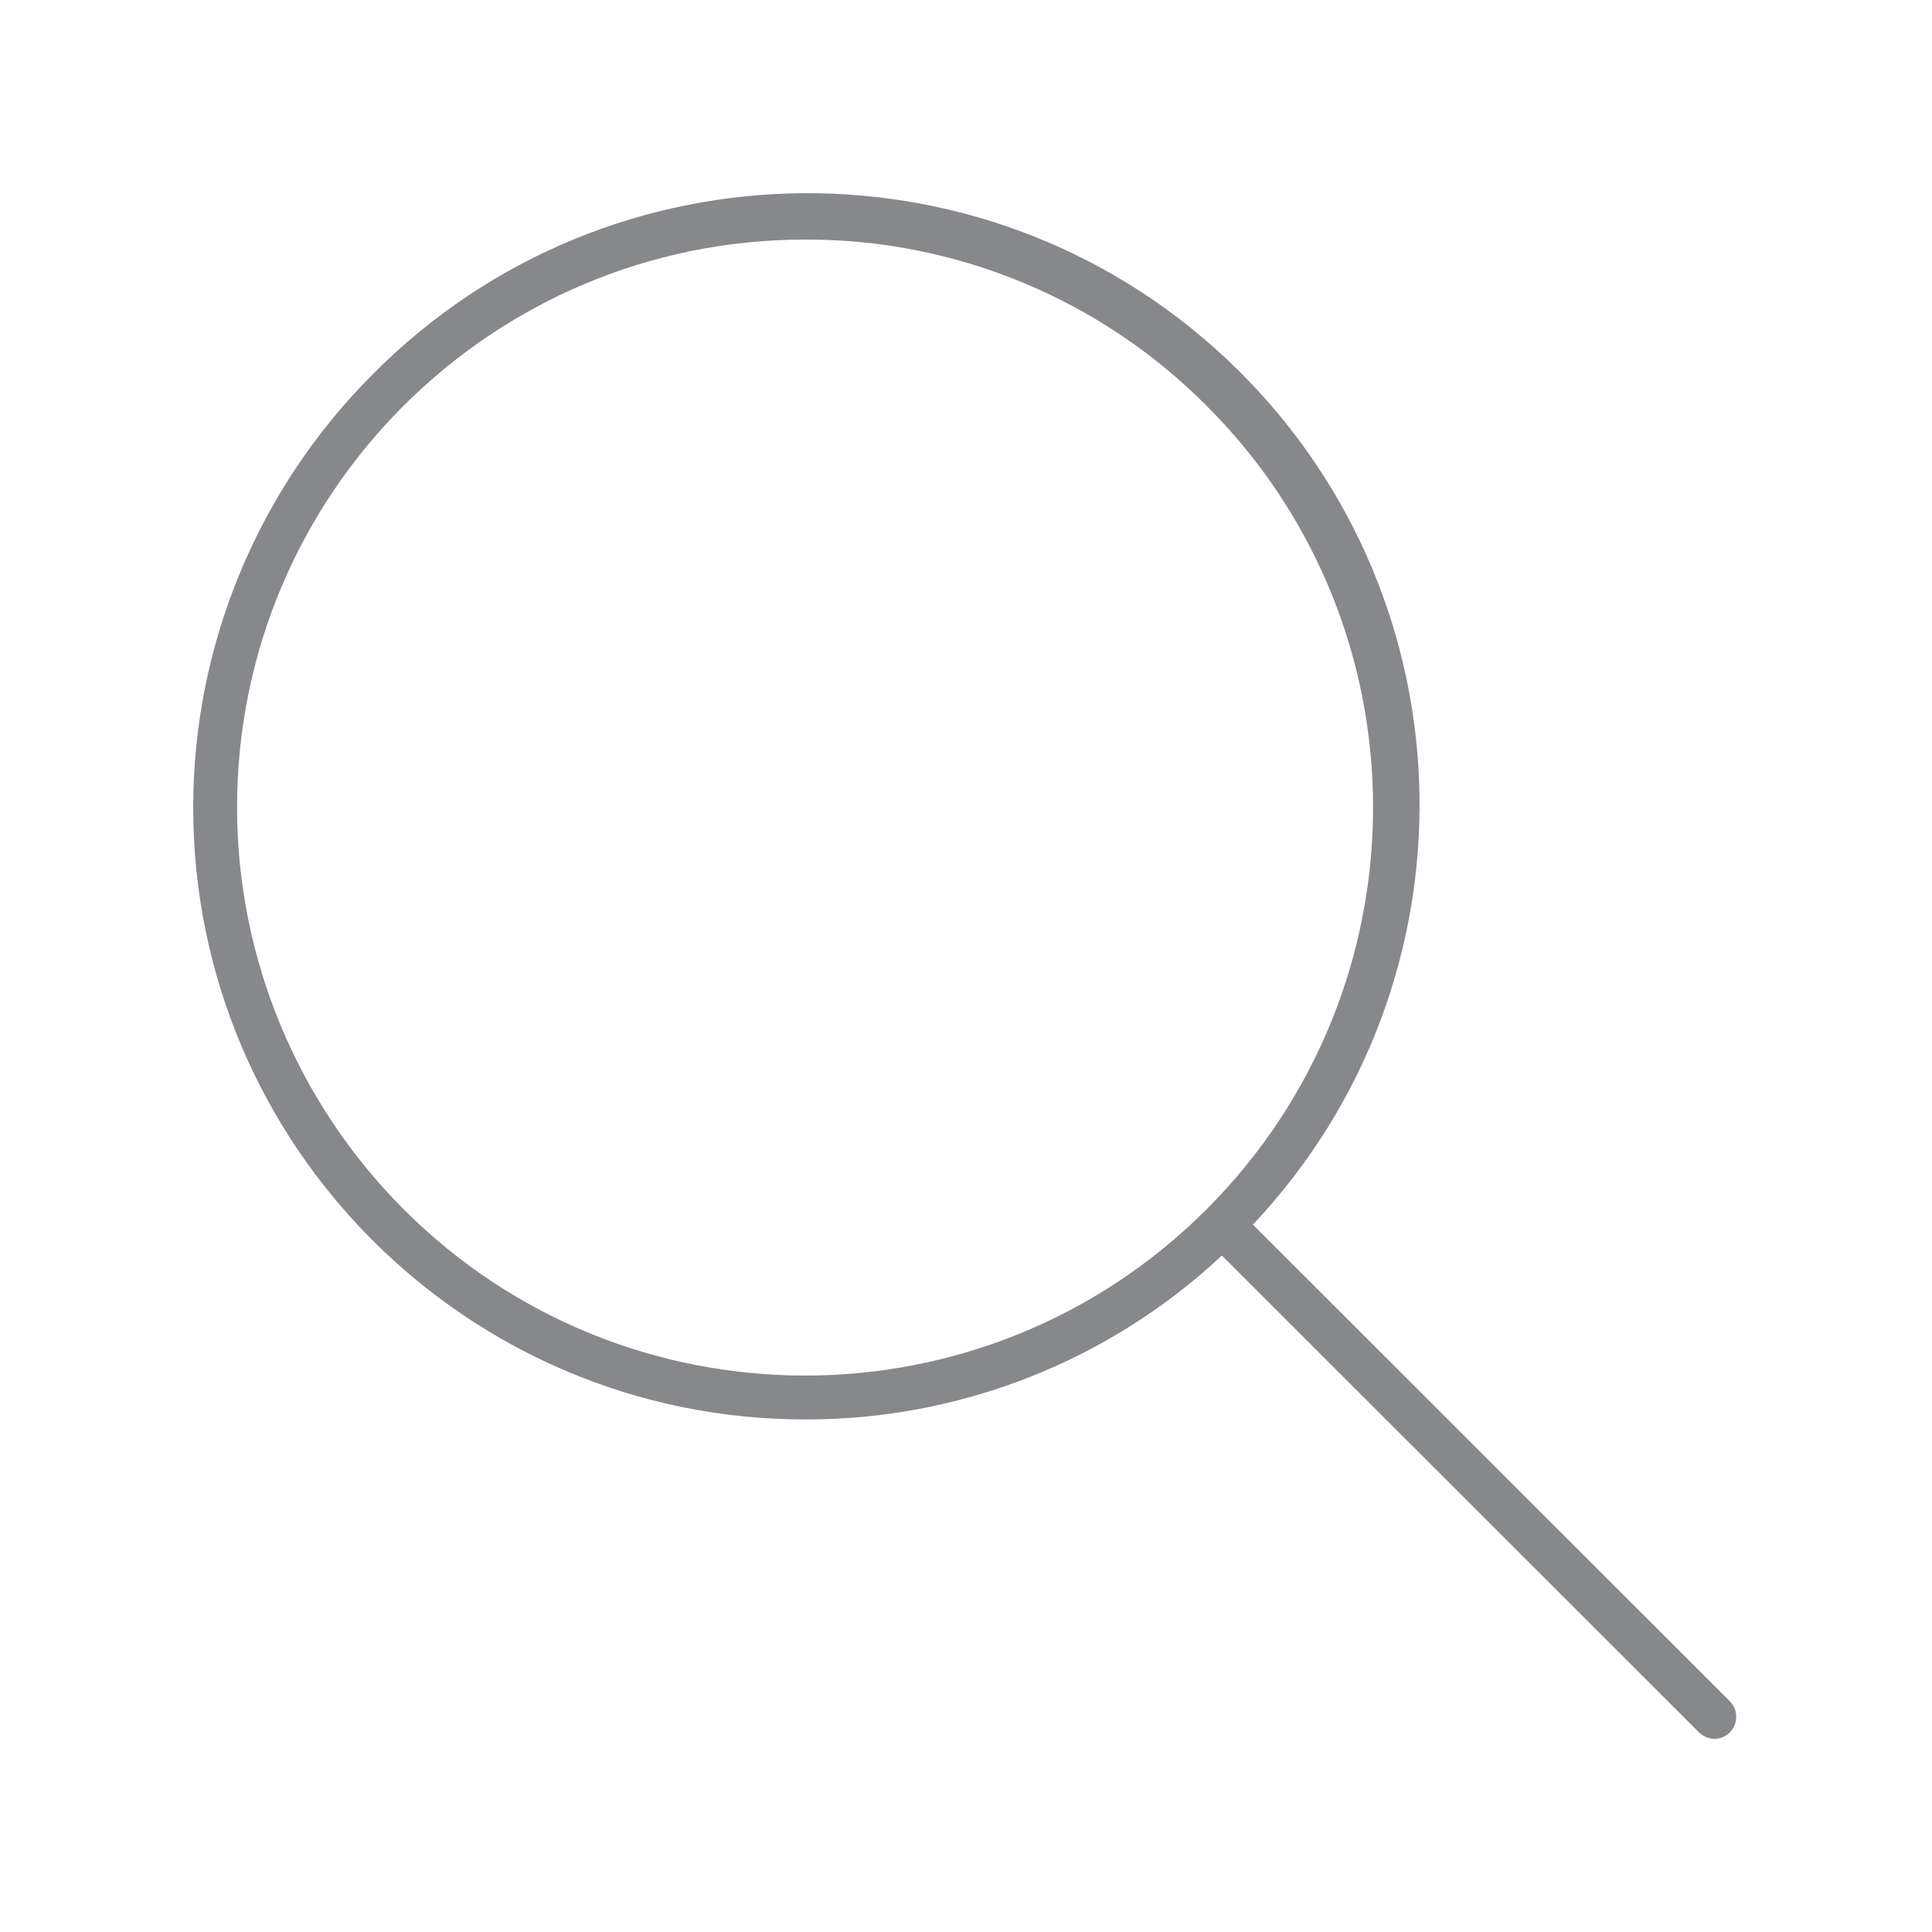 <svg width="20" height="20" viewBox="0 0 20 20" fill="none" xmlns="http://www.w3.org/2000/svg">
<path fill-rule="evenodd" clip-rule="evenodd" d="M2 8.358C2 11.858 4.836 14.694 8.335 14.694C9.938 14.698 11.481 14.09 12.649 12.997L17.586 17.932C17.63 17.975 17.686 18 17.748 18C17.809 18 17.866 17.975 17.909 17.932C17.995 17.843 17.995 17.7 17.907 17.611L12.97 12.677C15.324 10.182 15.266 6.252 12.814 3.829C10.326 1.371 6.315 1.393 3.854 3.879C2.668 5.068 2 6.679 2 8.358ZM2.454 8.358C2.454 5.111 5.088 2.48 8.335 2.48C9.894 2.475 11.392 3.095 12.492 4.202C14.789 6.497 14.787 10.219 12.492 12.517C10.197 14.814 6.472 14.814 4.177 12.517C3.075 11.412 2.454 9.917 2.454 8.358Z" fill="#86888C"/>
</svg>
